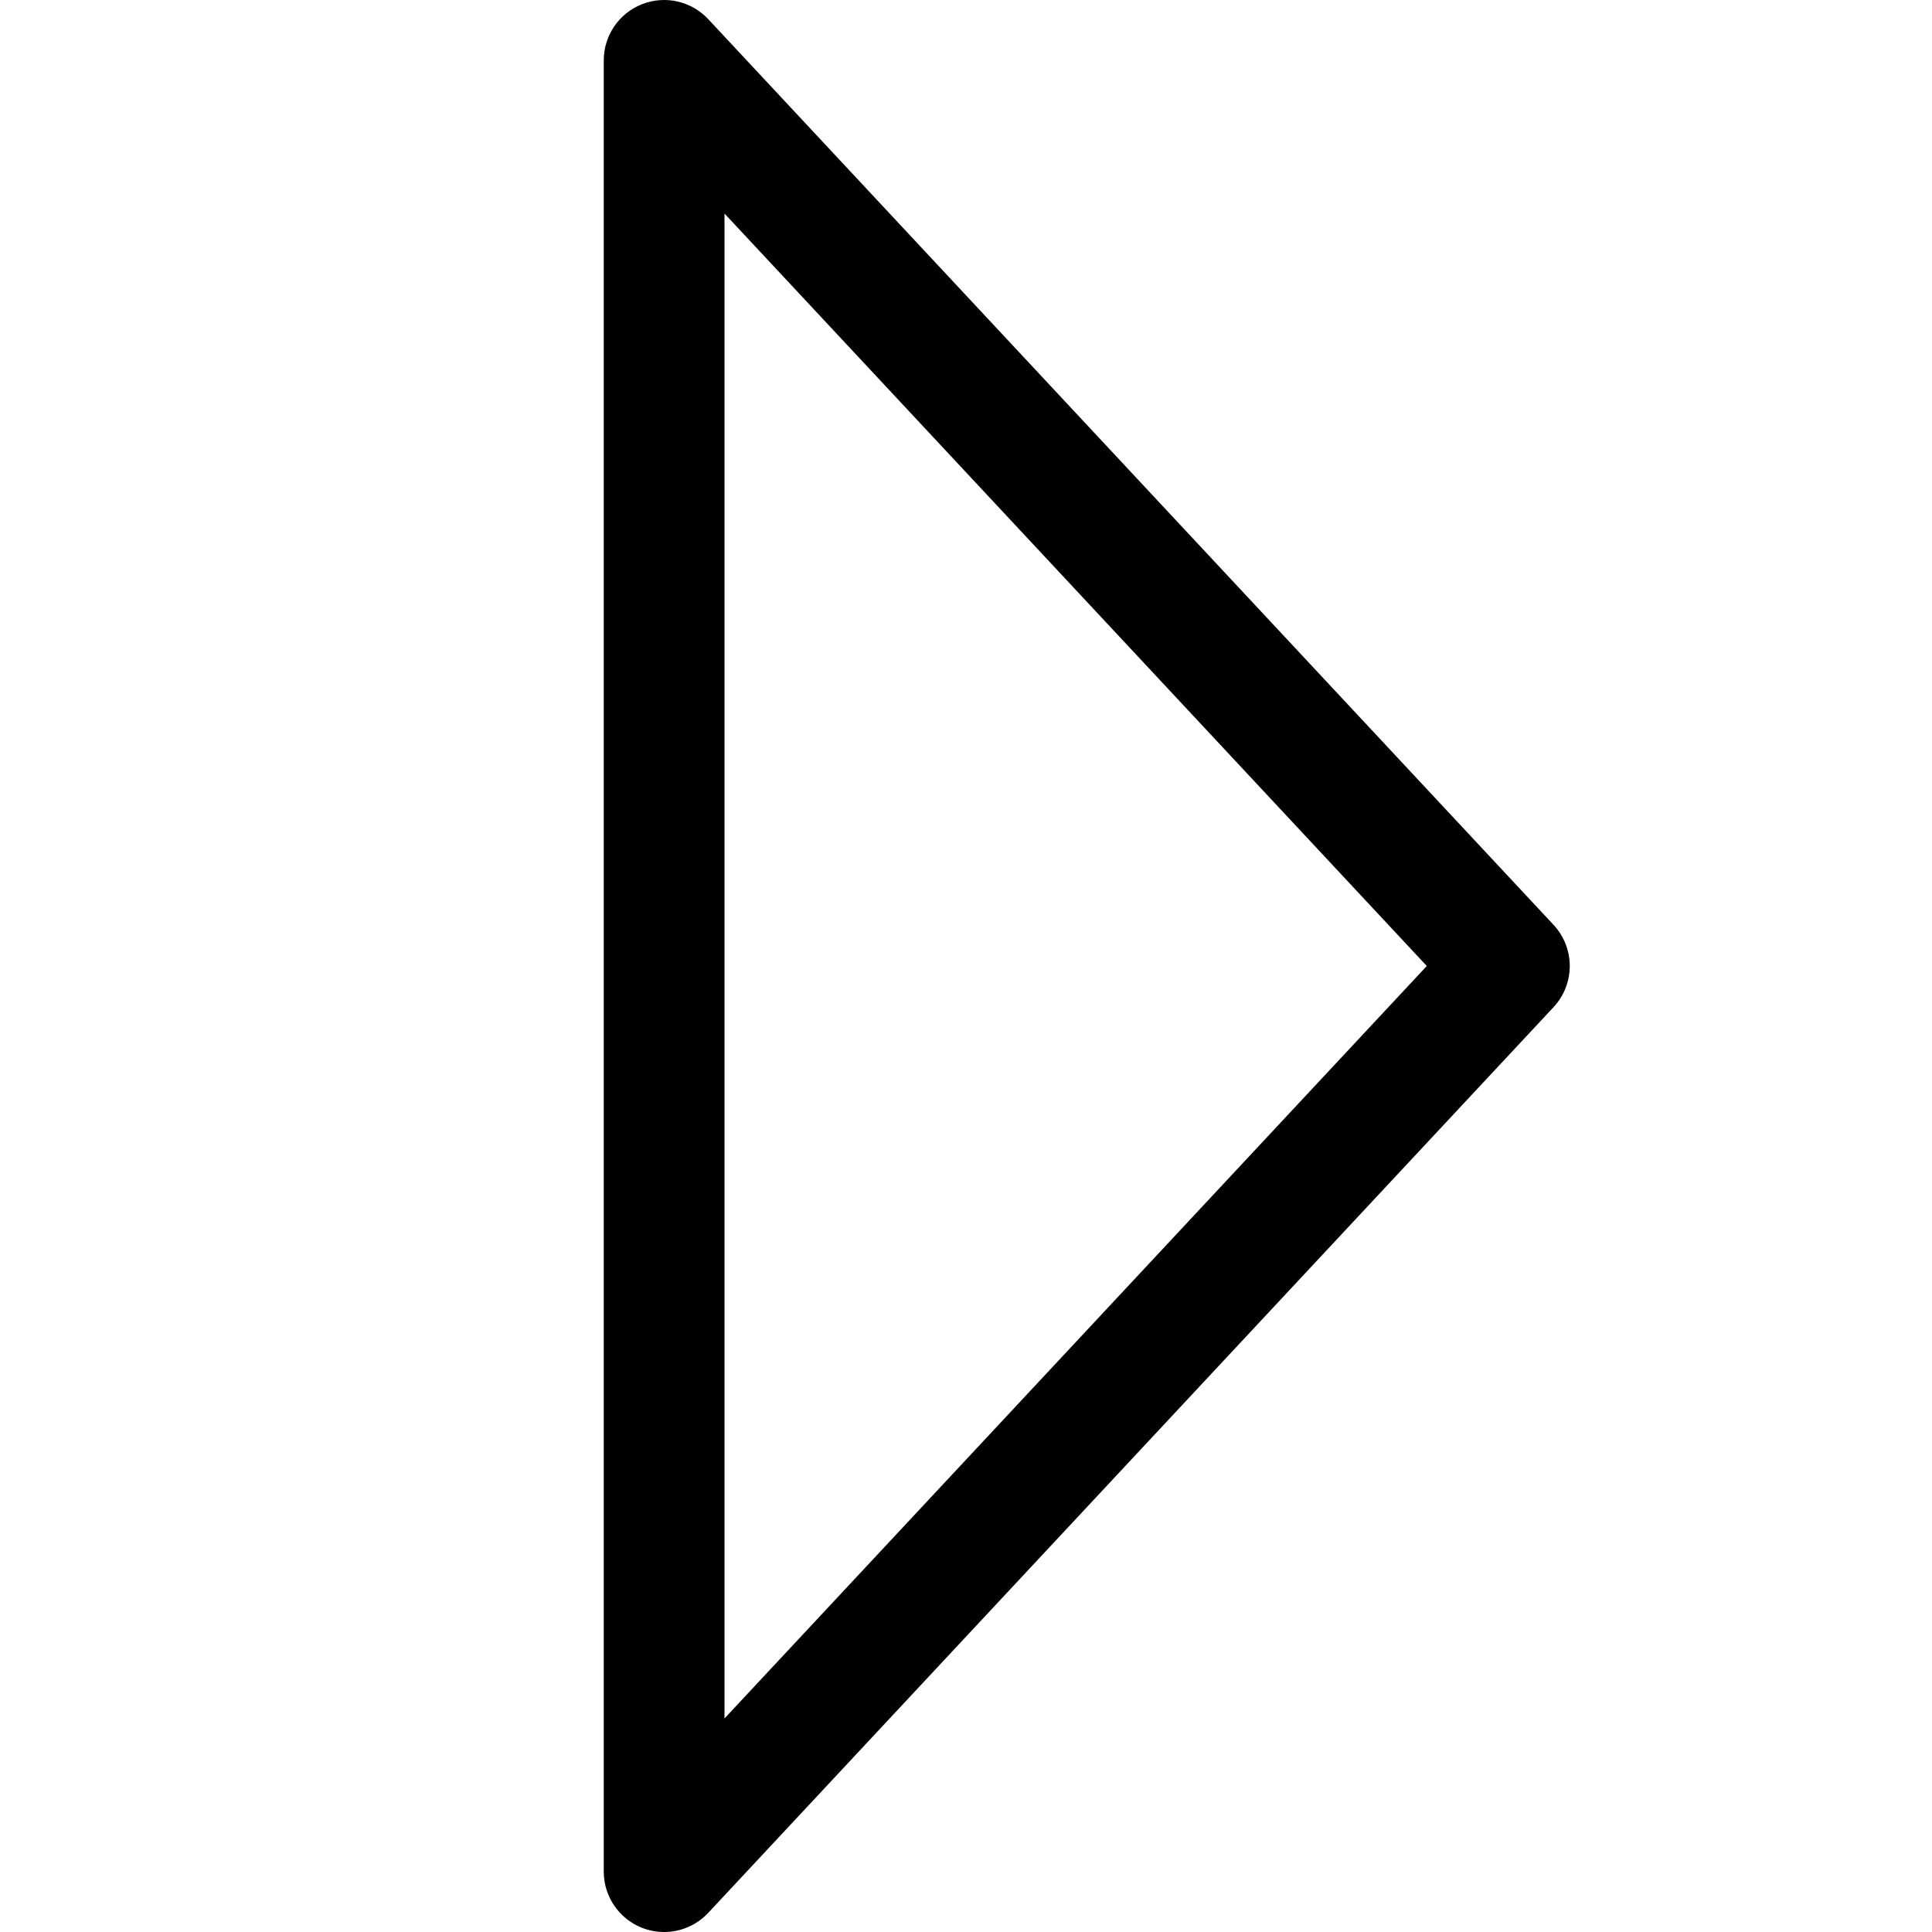 <?xml version="1.0" encoding="utf-8"?>
<!-- Generator: Adobe Illustrator 21.0.0, SVG Export Plug-In . SVG Version: 6.00 Build 0)  -->
<svg version="1.1" id="Layer_1" xmlns="http://www.w3.org/2000/svg" xmlns:xlink="http://www.w3.org/1999/xlink" x="0px" y="0px"
	 viewBox="0 0 800 800" enable-background="new 0 0 800 800" xml:space="preserve">
<path fill="#010101" d="M274.994,800.001c-3.078,0-6.184-0.568-9.162-1.742
	C256.279,794.493,250,785.269,250,775V25c0-10.269,6.279-19.493,15.832-23.259
	c9.554-3.764,20.438-1.307,27.444,6.201l350,375c8.965,9.604,8.965,24.511,0,34.115l-350,375
	C288.454,797.225,281.793,800.001,274.994,800.001z M300,88.426v623.148L590.803,400L300,88.426z"/>
</svg>
